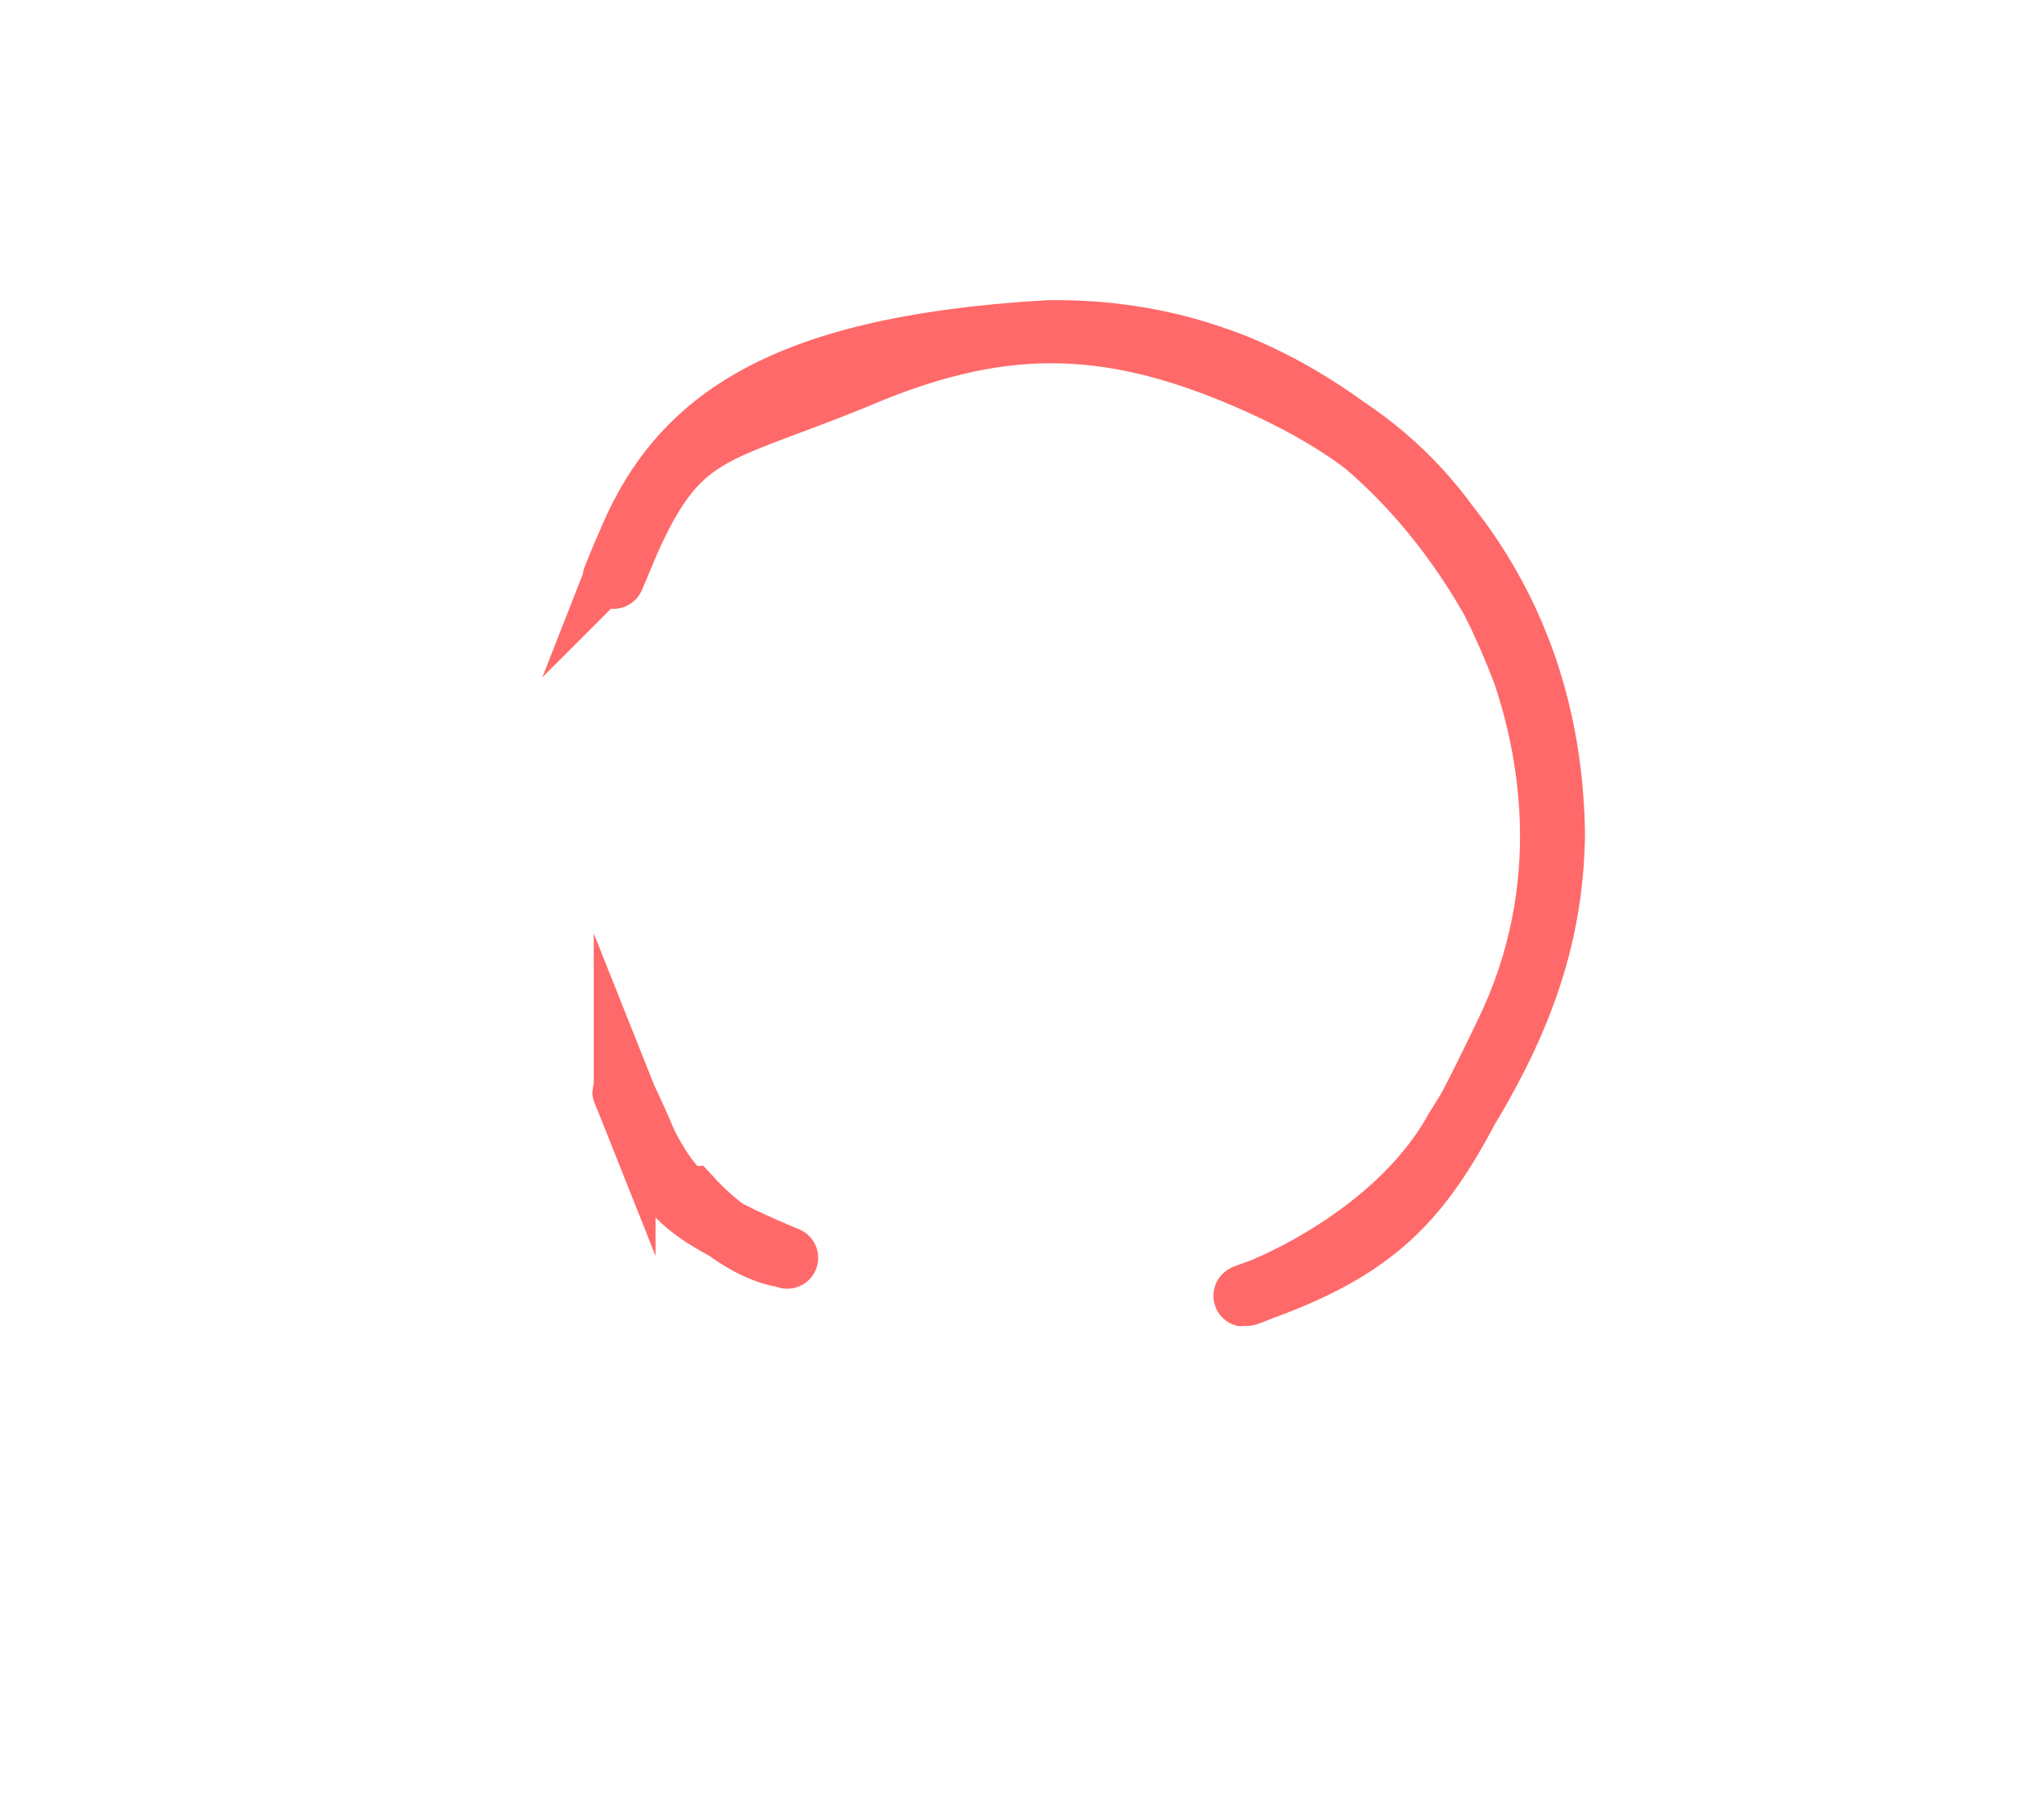 <svg version="1.1" xmlns="http://www.w3.org/2000/svg" xmlns:xlink="http://www.w3.org/1999/xlink" width="744.123" height="654" viewBox="0,0,744.123,654"><g transform="translate(141.623,124)"><g data-paper-data="{&quot;isPaintingLayer&quot;:true}" fill="none" fill-rule="nonzero" stroke-linecap="butt" stroke-linejoin="miter" stroke-miterlimit="10" stroke-dasharray="" stroke-dashoffset="0" style="mix-blend-mode: normal"><path d="M-141.623,530v-654h744.123v654z" stroke="none" stroke-width="0"/><path d="M85.834,76.695c18.123,-46.389 54.608,-74.315 154.104,-80.145c32.449,-0.457 59.63,7.158 82.121,18.834c75.269,39.075 98.02,123.622 89.988,103.217c-21.293,-54.091 -47.663,-82.486 -99.911,-104.977c-52.248,-22.491 -91.342,-21.92 -143.068,0.383c-54.965,22.259 -64.782,17.391 -85.792,68.55c-0.525,1.279 -1.046,2.572 -1.564,3.88c-0.518,1.308 4.123,-9.742 4.123,-9.742z" data-paper-data="{&quot;index&quot;:null}" stroke="#ff6969" stroke-width="22.5"/><path d="M300.65,7.515c-27.801,-10.91 121.373,23.055 123.493,172.097c-0.435,38.896 -12.974,71.396 -35.819,107.396c-26.53,47.991 -91.923,65.879 -73.841,59.59c54.951,-19.11 66.798,-41.999 92.313,-94.948c24.902,-51.676 17.935,-104.985 0.278,-146.075c-22.657,-52.09 -51.917,-76.671 -106.424,-98.061z" data-paper-data="{&quot;index&quot;:null}" stroke="#ff6969" stroke-width="22.5"/><path d="M85.781,274.562c-0.69,-1.734 -0.842,-1.859 0.159,0.554c15.618,31.472 9.047,38.151 59.039,58.87c0.146,0.061 -1.802,-0.555 -1.802,-0.555c0,0 -15.145,-1.463 -33.429,-21.429c0,0 -8.881,0.471 -23.968,-37.44z" data-paper-data="{&quot;index&quot;:null}" stroke="#ff6969" stroke-width="22.5"/></g></g></svg>